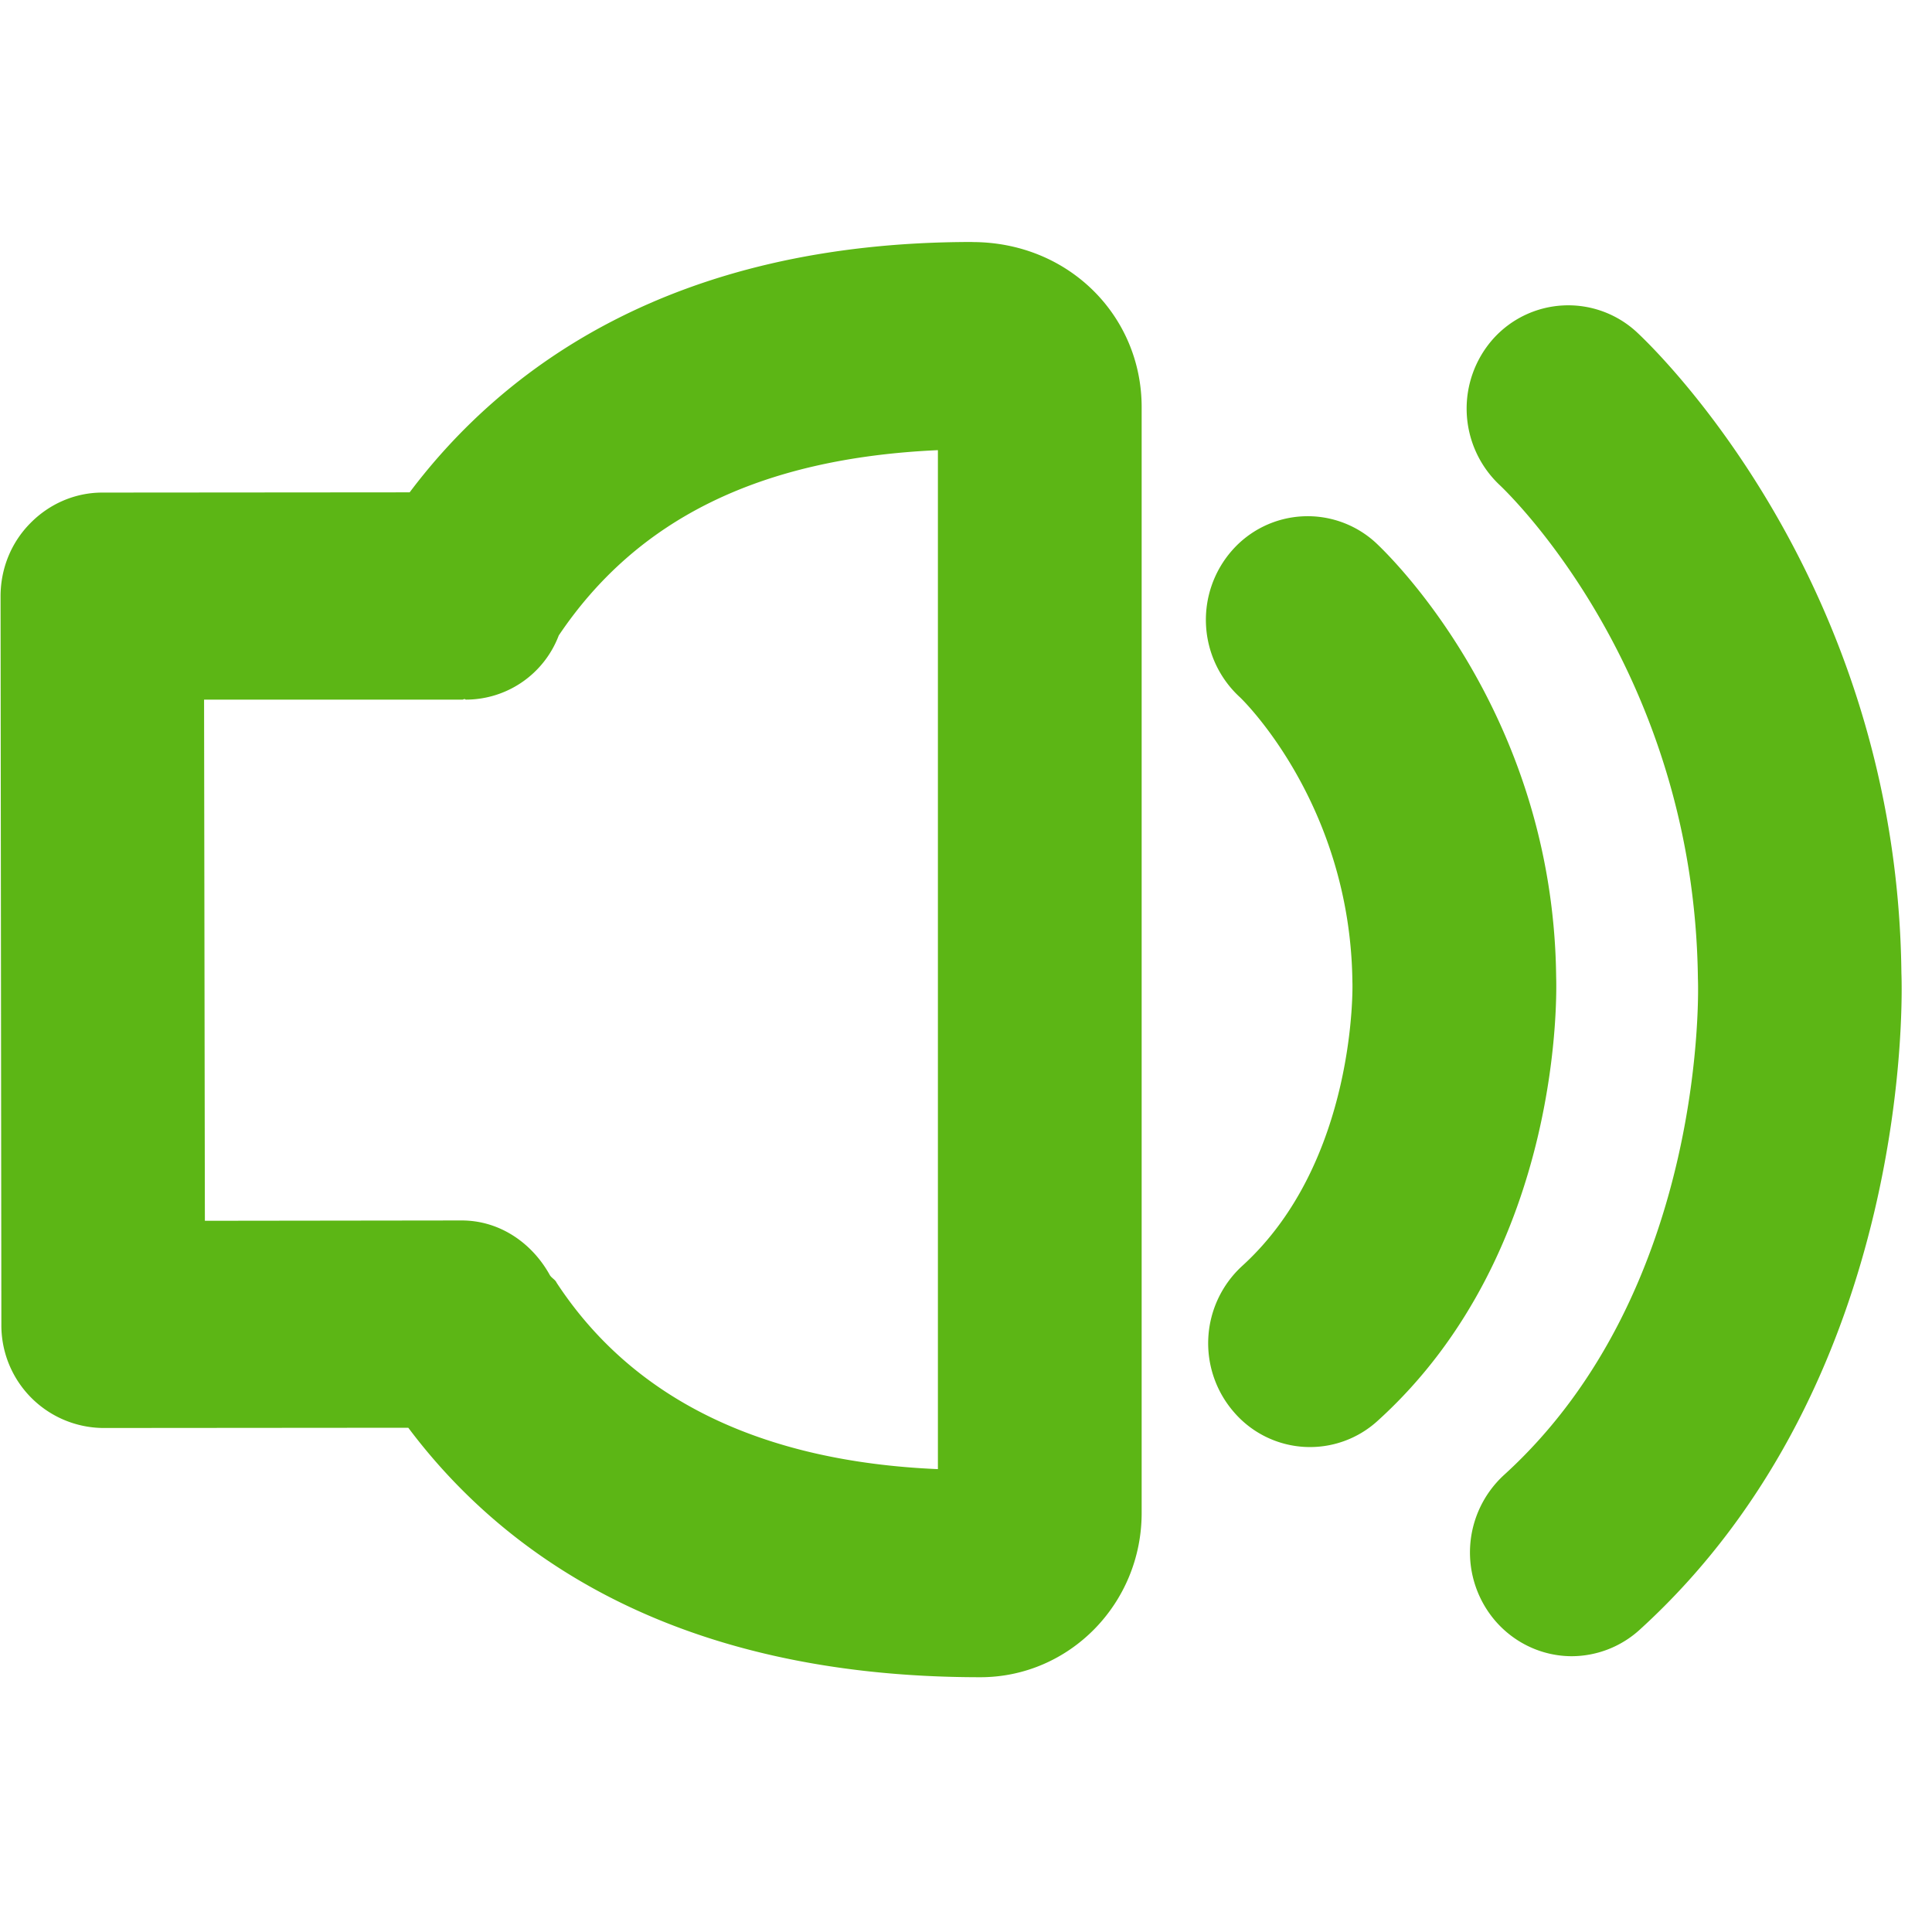 <svg width="24" height="24" viewBox="0 0 24 24" xmlns="http://www.w3.org/2000/svg"><path d="M20.326 4.12c.131.12 3.24 3.021 3.294 7.97.007.164.175 5.038-3.25 8.154a1.26 1.26 0 01-.844.33c-.35 0-.696-.149-.944-.431a1.306 1.306 0 01.1-1.819c2.545-2.312 2.414-6.127 2.41-6.164-.043-3.826-2.363-6.04-2.463-6.135a1.304 1.304 0 01-.081-1.815 1.253 1.253 0 011.778-.09zm-.995 8.013c.003.097.118 3.398-2.212 5.512a1.246 1.246 0 01-1.788-.1 1.303 1.303 0 01.1-1.819c1.423-1.294 1.372-3.502 1.369-3.526-.024-2.222-1.385-3.53-1.402-3.543a1.305 1.305 0 01-.094-1.818 1.25 1.25 0 011.785-.098c.094.088 2.205 2.057 2.242 5.392zm-7.68 6.117V5.592c-2.212.1-3.738.857-4.71 2.302a1.235 1.235 0 01-1.153.797c-.006 0-.013-.007-.017-.007-.01 0-.016.007-.026.007h-3.21l.01 6.474 3.19-.004c.473 0 .873.28 1.092.673.02.04.07.06.087.1.948 1.446 2.541 2.222 4.736 2.316zm.426-15.243c1.2 0 2.105.92 2.105 2.05v13.738c0 1.126-.898 2.04-2.004 2.04-3.849 0-5.956-1.566-7.106-3.099l-3.791.003a1.275 1.275 0 01-1.264-1.284l-.01-9.048c0-.34.13-.666.37-.908.238-.242.557-.38.894-.38l3.818-.003c1.153-1.533 3.247-3.11 6.988-3.11z" fill="#5CB615" fill-rule="nonzero"/></svg>